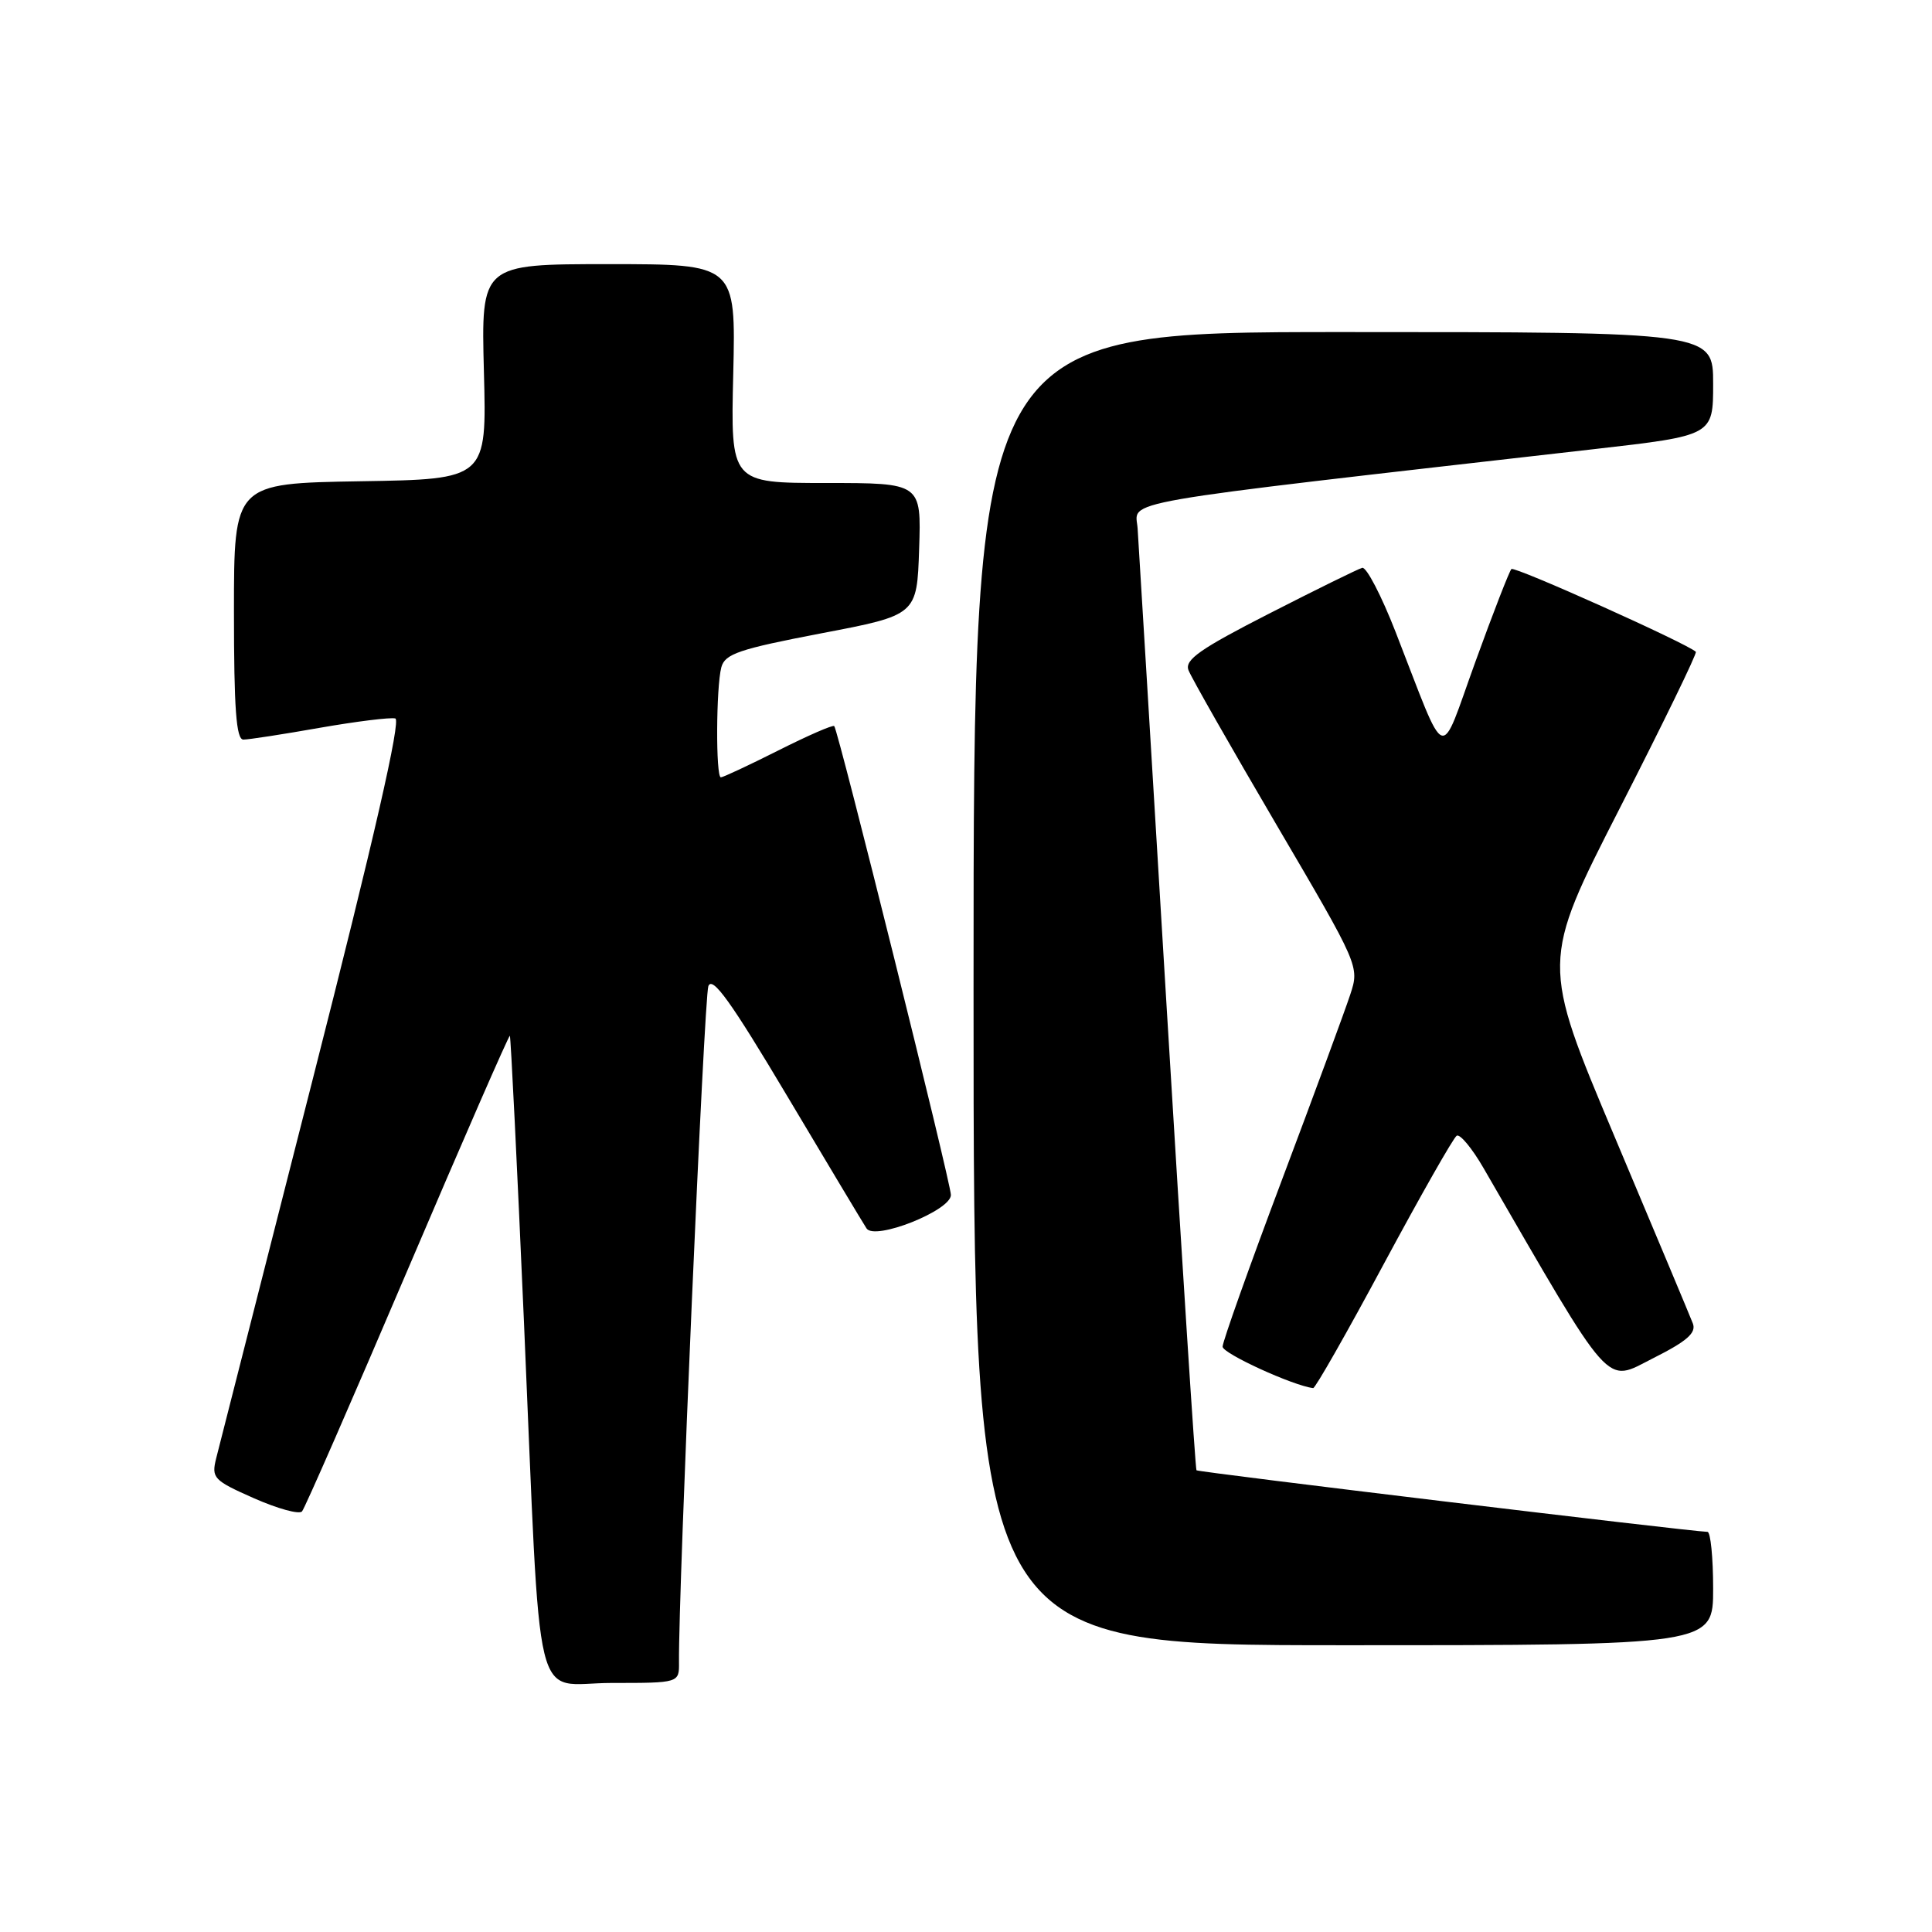 <?xml version="1.0" encoding="UTF-8" standalone="no"?>
<!DOCTYPE svg PUBLIC "-//W3C//DTD SVG 1.1//EN" "http://www.w3.org/Graphics/SVG/1.1/DTD/svg11.dtd" >
<svg xmlns="http://www.w3.org/2000/svg" xmlns:xlink="http://www.w3.org/1999/xlink" version="1.1" viewBox="0 0 256 256">
 <g >
 <path fill="currentColor"
d=" M 89.97 220.25 C 89.88 210.84 93.30 132.17 93.86 130.67 C 94.39 129.28 96.87 132.74 104.27 145.17 C 109.62 154.15 114.36 162.07 114.82 162.77 C 115.89 164.42 126.00 160.41 126.00 158.34 C 126.00 156.77 111.06 96.72 110.54 96.21 C 110.36 96.02 107.02 97.48 103.13 99.44 C 99.23 101.40 95.81 103.00 95.52 103.00 C 94.83 103.00 94.88 91.07 95.58 88.42 C 96.06 86.64 97.92 86.01 108.82 83.92 C 121.50 81.50 121.50 81.50 121.79 72.75 C 122.08 64.00 122.08 64.00 109.45 64.00 C 96.81 64.00 96.81 64.00 97.16 49.50 C 97.50 35.00 97.50 35.00 80.62 35.00 C 63.75 35.00 63.75 35.00 64.12 49.25 C 64.50 63.50 64.50 63.50 47.75 63.77 C 31.00 64.05 31.00 64.05 31.00 81.02 C 31.00 93.94 31.30 98.00 32.25 98.00 C 32.94 98.00 37.49 97.30 42.36 96.44 C 47.23 95.59 51.74 95.03 52.38 95.20 C 53.16 95.40 49.55 111.19 41.44 143.00 C 34.78 169.12 29.02 191.74 28.64 193.25 C 28.00 195.84 28.30 196.16 33.66 198.53 C 36.79 199.91 39.65 200.70 40.02 200.27 C 40.39 199.85 46.69 185.44 54.02 168.25 C 61.35 151.07 67.44 137.12 67.56 137.25 C 67.68 137.39 68.52 154.38 69.42 175.00 C 71.75 228.44 70.43 223.00 81.07 223.00 C 90.00 223.00 90.00 223.00 89.97 220.25 Z  M 227.00 210.50 C 227.00 206.38 226.66 202.99 226.25 202.98 C 223.62 202.89 158.75 195.07 158.54 194.82 C 158.39 194.64 156.63 167.28 154.62 134.00 C 152.61 100.72 150.87 71.94 150.74 70.03 C 150.49 66.20 146.18 66.94 211.25 59.51 C 227.00 57.71 227.00 57.71 227.00 50.86 C 227.00 44.00 227.00 44.00 178.00 44.00 C 129.00 44.00 129.00 44.00 129.00 131.00 C 129.00 218.00 129.00 218.00 178.00 218.00 C 227.00 218.00 227.00 218.00 227.00 210.50 Z  M 183.36 167.48 C 188.24 158.41 192.58 150.76 193.02 150.49 C 193.45 150.22 195.05 152.14 196.56 154.75 C 213.88 184.68 212.59 183.24 219.03 179.98 C 223.55 177.71 224.79 176.61 224.31 175.36 C 223.96 174.45 219.29 163.31 213.94 150.61 C 204.20 127.50 204.20 127.50 214.62 107.11 C 220.35 95.89 224.89 86.56 224.71 86.37 C 223.63 85.30 200.68 74.99 200.27 75.40 C 200.00 75.67 197.85 81.19 195.50 87.68 C 190.62 101.12 191.89 101.59 184.92 83.73 C 183.04 78.91 181.05 75.09 180.50 75.24 C 179.95 75.39 174.40 78.12 168.16 81.31 C 159.02 85.98 156.95 87.43 157.48 88.80 C 157.83 89.74 163.08 98.95 169.13 109.27 C 180.11 127.98 180.14 128.05 178.92 131.77 C 178.25 133.82 174.17 144.90 169.85 156.38 C 165.53 167.86 162.00 177.79 162.00 178.44 C 162.00 179.34 171.33 183.61 174.00 183.93 C 174.28 183.96 178.49 176.56 183.36 167.48 Z "/>
</g>
</svg>